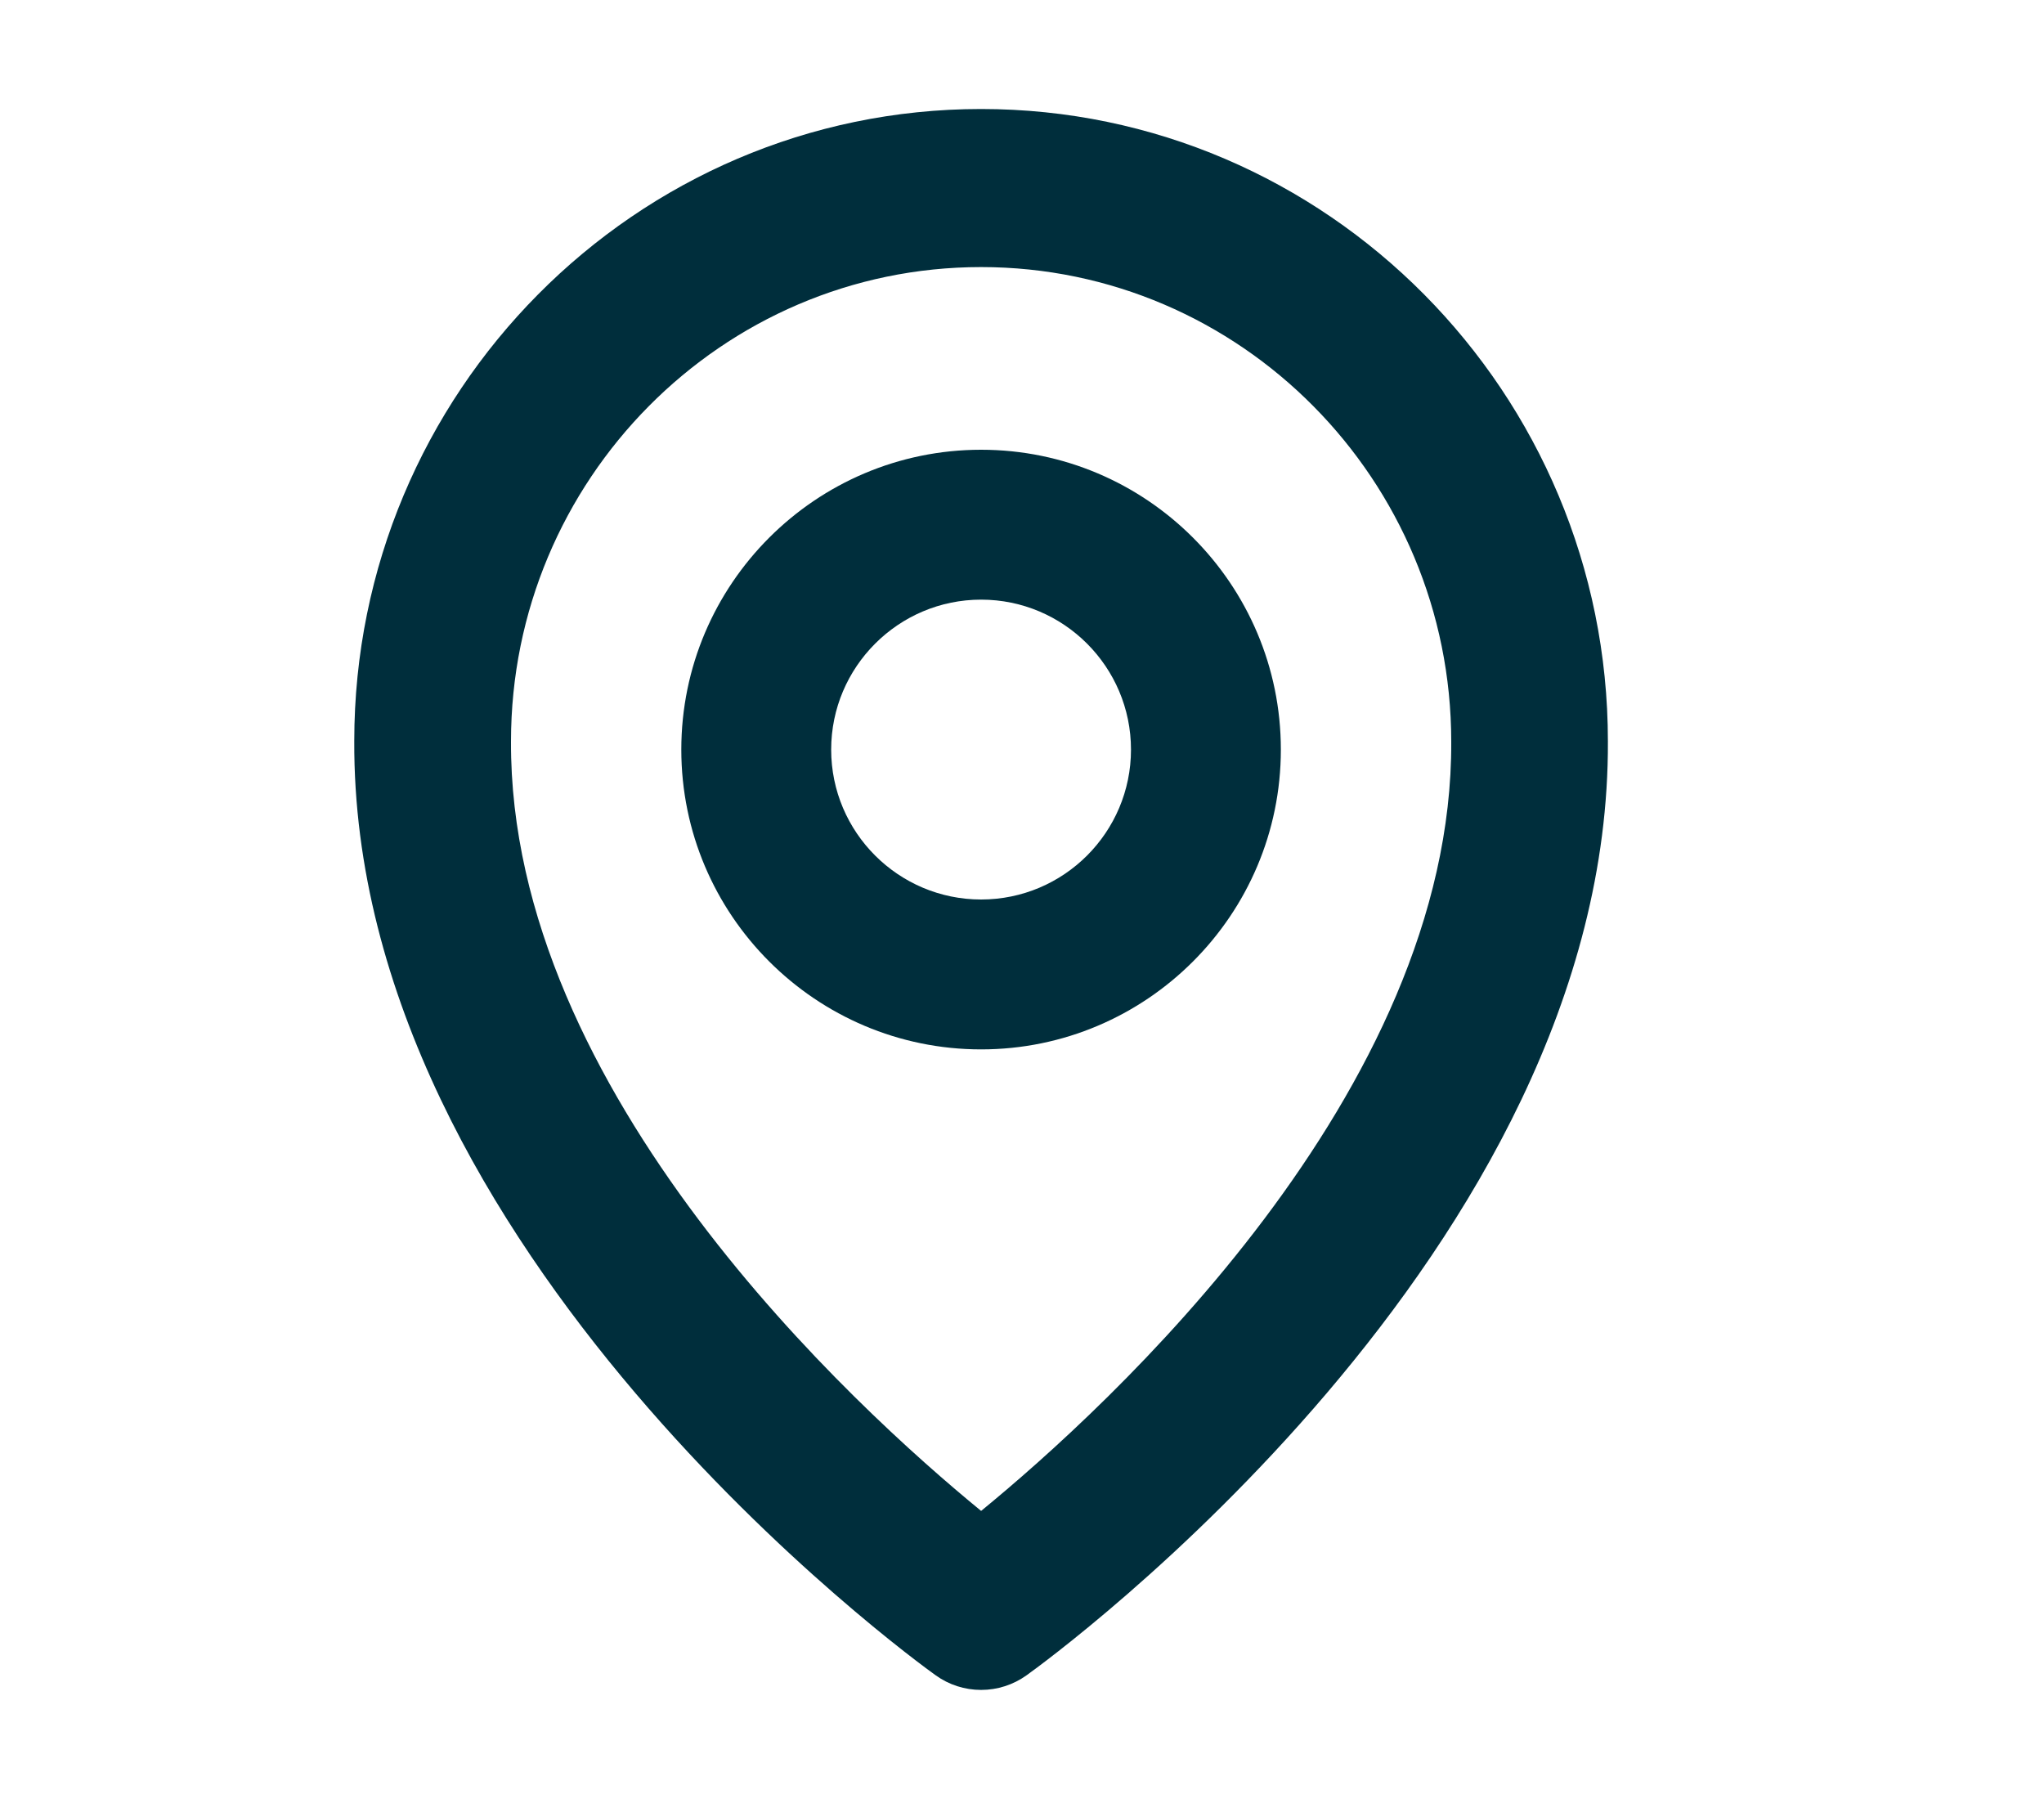 <svg width="25" height="22" viewBox="0 0 25 22" fill="none" xmlns="http://www.w3.org/2000/svg">
<path d="M12 12.833C14.022 12.833 15.666 11.189 15.666 9.167C15.666 7.144 14.022 5.5 12 5.5C9.978 5.5 8.333 7.144 8.333 9.167C8.333 11.189 9.978 12.833 12 12.833ZM12 7.333C13.011 7.333 13.833 8.156 13.833 9.167C13.833 10.178 13.011 11 12 11C10.989 11 10.166 10.178 10.166 9.167C10.166 8.156 10.989 7.333 12 7.333Z" fill="#002E3C"/>
<path d="M11.444 20.487C11.606 20.604 11.8 20.666 12 20.666C12.199 20.666 12.393 20.604 12.556 20.487C12.847 20.279 19.694 15.292 19.666 9.066C19.666 4.802 16.227 1.333 12 1.333C7.773 1.333 4.333 4.802 4.333 9.062C4.305 15.292 11.152 20.279 11.444 20.487ZM12 3.266C15.171 3.266 17.75 5.868 17.75 9.071C17.77 13.361 13.544 17.213 12 18.477C10.456 17.213 6.23 13.359 6.25 9.066C6.25 5.868 8.829 3.266 12 3.266Z" fill="#002E3C"/>
</svg>
